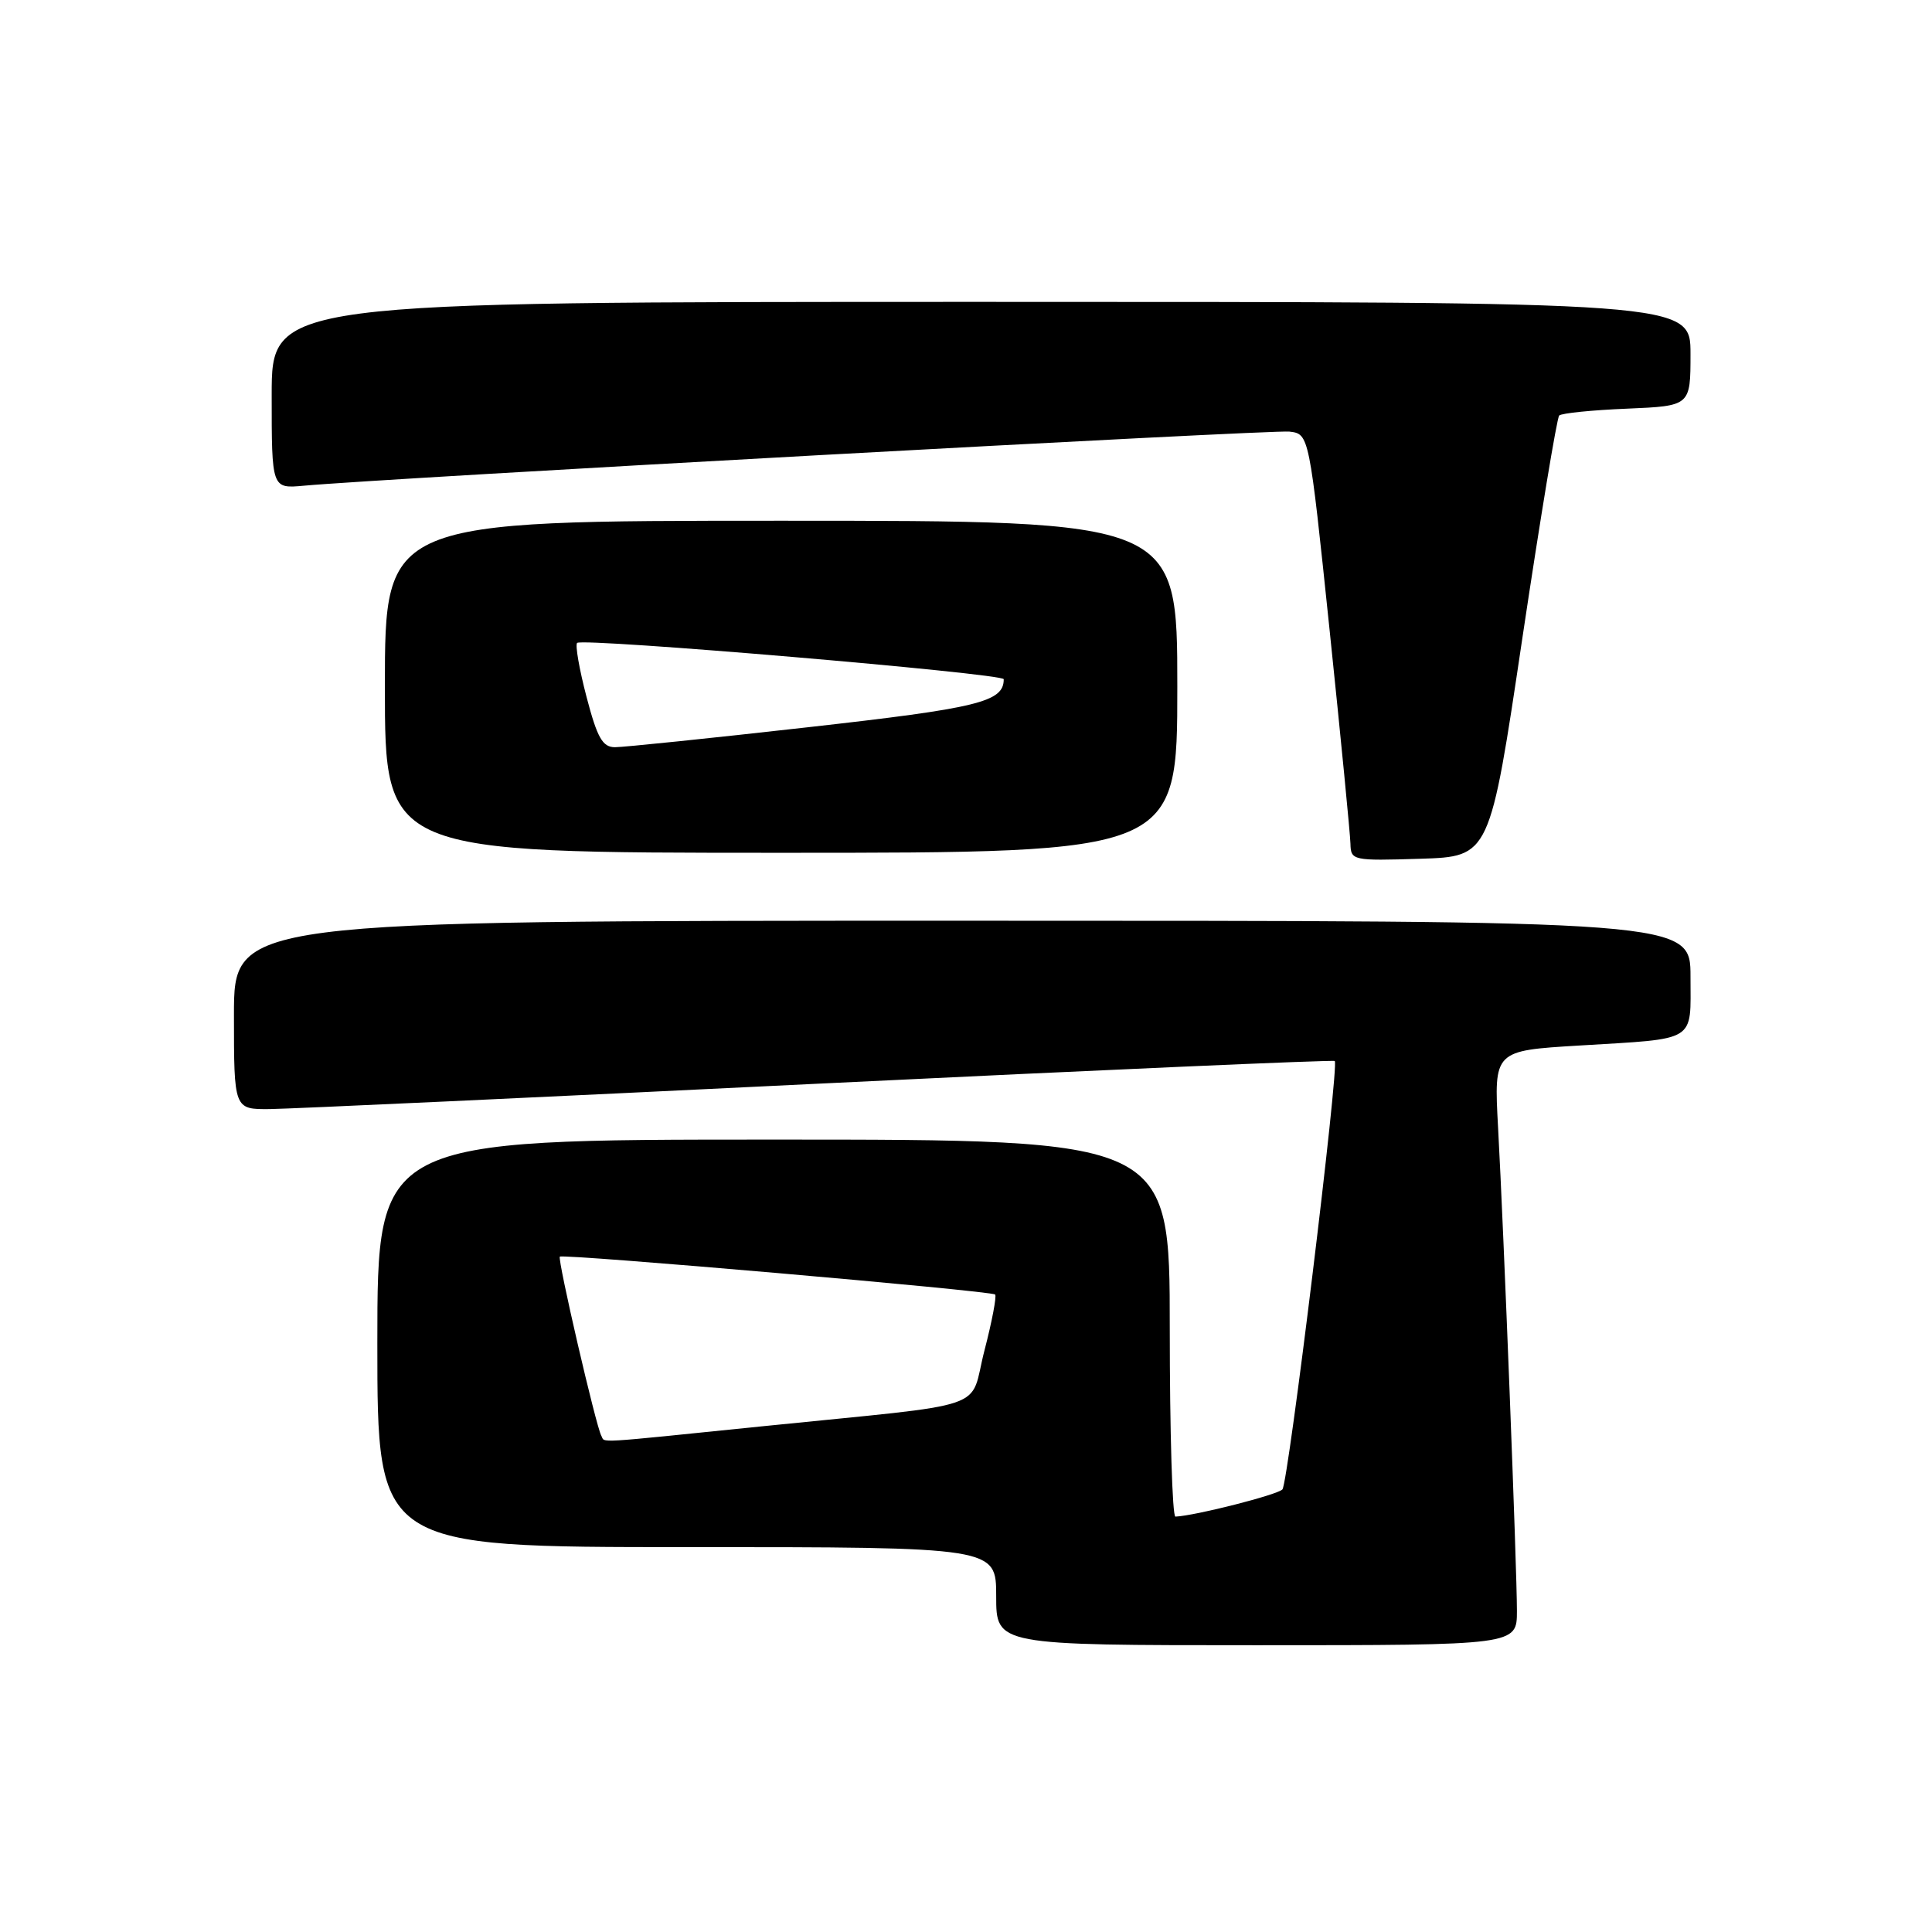 <?xml version="1.0" encoding="UTF-8" standalone="no"?>
<!DOCTYPE svg PUBLIC "-//W3C//DTD SVG 1.1//EN" "http://www.w3.org/Graphics/SVG/1.1/DTD/svg11.dtd" >
<svg xmlns="http://www.w3.org/2000/svg" xmlns:xlink="http://www.w3.org/1999/xlink" version="1.1" viewBox="0 0 256 256">
 <g >
 <path fill="currentColor"
d=" M 201.00 213.46 C 201.00 207.88 199.26 163.23 198.50 149.36 C 197.95 139.22 197.95 139.22 209.23 138.54 C 225.02 137.58 224.00 138.21 224.00 129.43 C 224.00 122.00 224.00 122.00 127.50 122.00 C 31.00 122.00 31.00 122.00 31.00 134.50 C 31.00 147.00 31.00 147.00 35.75 146.96 C 38.36 146.93 71.10 145.42 108.50 143.59 C 145.90 141.77 176.66 140.42 176.86 140.59 C 177.48 141.11 170.71 196.44 169.93 197.35 C 169.32 198.06 158.39 200.84 155.75 200.96 C 155.34 200.98 155.00 189.75 155.00 176.00 C 155.00 151.00 155.00 151.00 102.50 151.00 C 50.00 151.00 50.00 151.00 50.00 178.00 C 50.00 205.00 50.00 205.00 91.00 205.00 C 132.00 205.00 132.00 205.00 132.00 211.50 C 132.00 218.00 132.00 218.00 166.50 218.00 C 201.00 218.00 201.00 218.00 201.00 213.46 Z  M 201.72 84.56 C 204.10 68.65 206.30 55.37 206.60 55.06 C 206.91 54.75 210.95 54.34 215.58 54.15 C 224.00 53.79 224.00 53.79 224.00 46.90 C 224.00 40.00 224.00 40.00 130.00 40.00 C 36.00 40.00 36.00 40.00 36.00 52.38 C 36.00 64.75 36.00 64.75 40.25 64.36 C 50.81 63.38 168.52 56.92 170.85 57.19 C 173.47 57.50 173.47 57.50 176.18 83.50 C 177.67 97.80 178.91 110.53 178.94 111.79 C 179.00 114.02 179.21 114.07 188.20 113.79 C 197.41 113.50 197.41 113.50 201.72 84.56 Z  M 156.00 91.00 C 156.00 69.00 156.00 69.00 103.50 69.00 C 51.00 69.00 51.00 69.00 51.00 91.00 C 51.00 113.00 51.00 113.00 103.50 113.00 C 156.00 113.00 156.00 113.00 156.00 91.00 Z  M 79.68 190.25 C 78.98 189.04 73.84 166.83 74.18 166.51 C 74.63 166.11 131.38 171.04 131.86 171.53 C 132.08 171.75 131.45 175.08 130.45 178.93 C 128.33 187.09 132.04 185.83 100.92 189.00 C 78.20 191.32 80.23 191.20 79.68 190.25 Z  M 77.72 92.35 C 76.76 88.69 76.20 85.47 76.47 85.19 C 77.17 84.49 133.00 89.24 133.00 90.00 C 133.00 93.01 129.70 93.82 107.00 96.37 C 94.07 97.83 82.59 99.01 81.48 99.01 C 79.84 99.00 79.14 97.77 77.72 92.35 Z "/>
</g>
</svg>